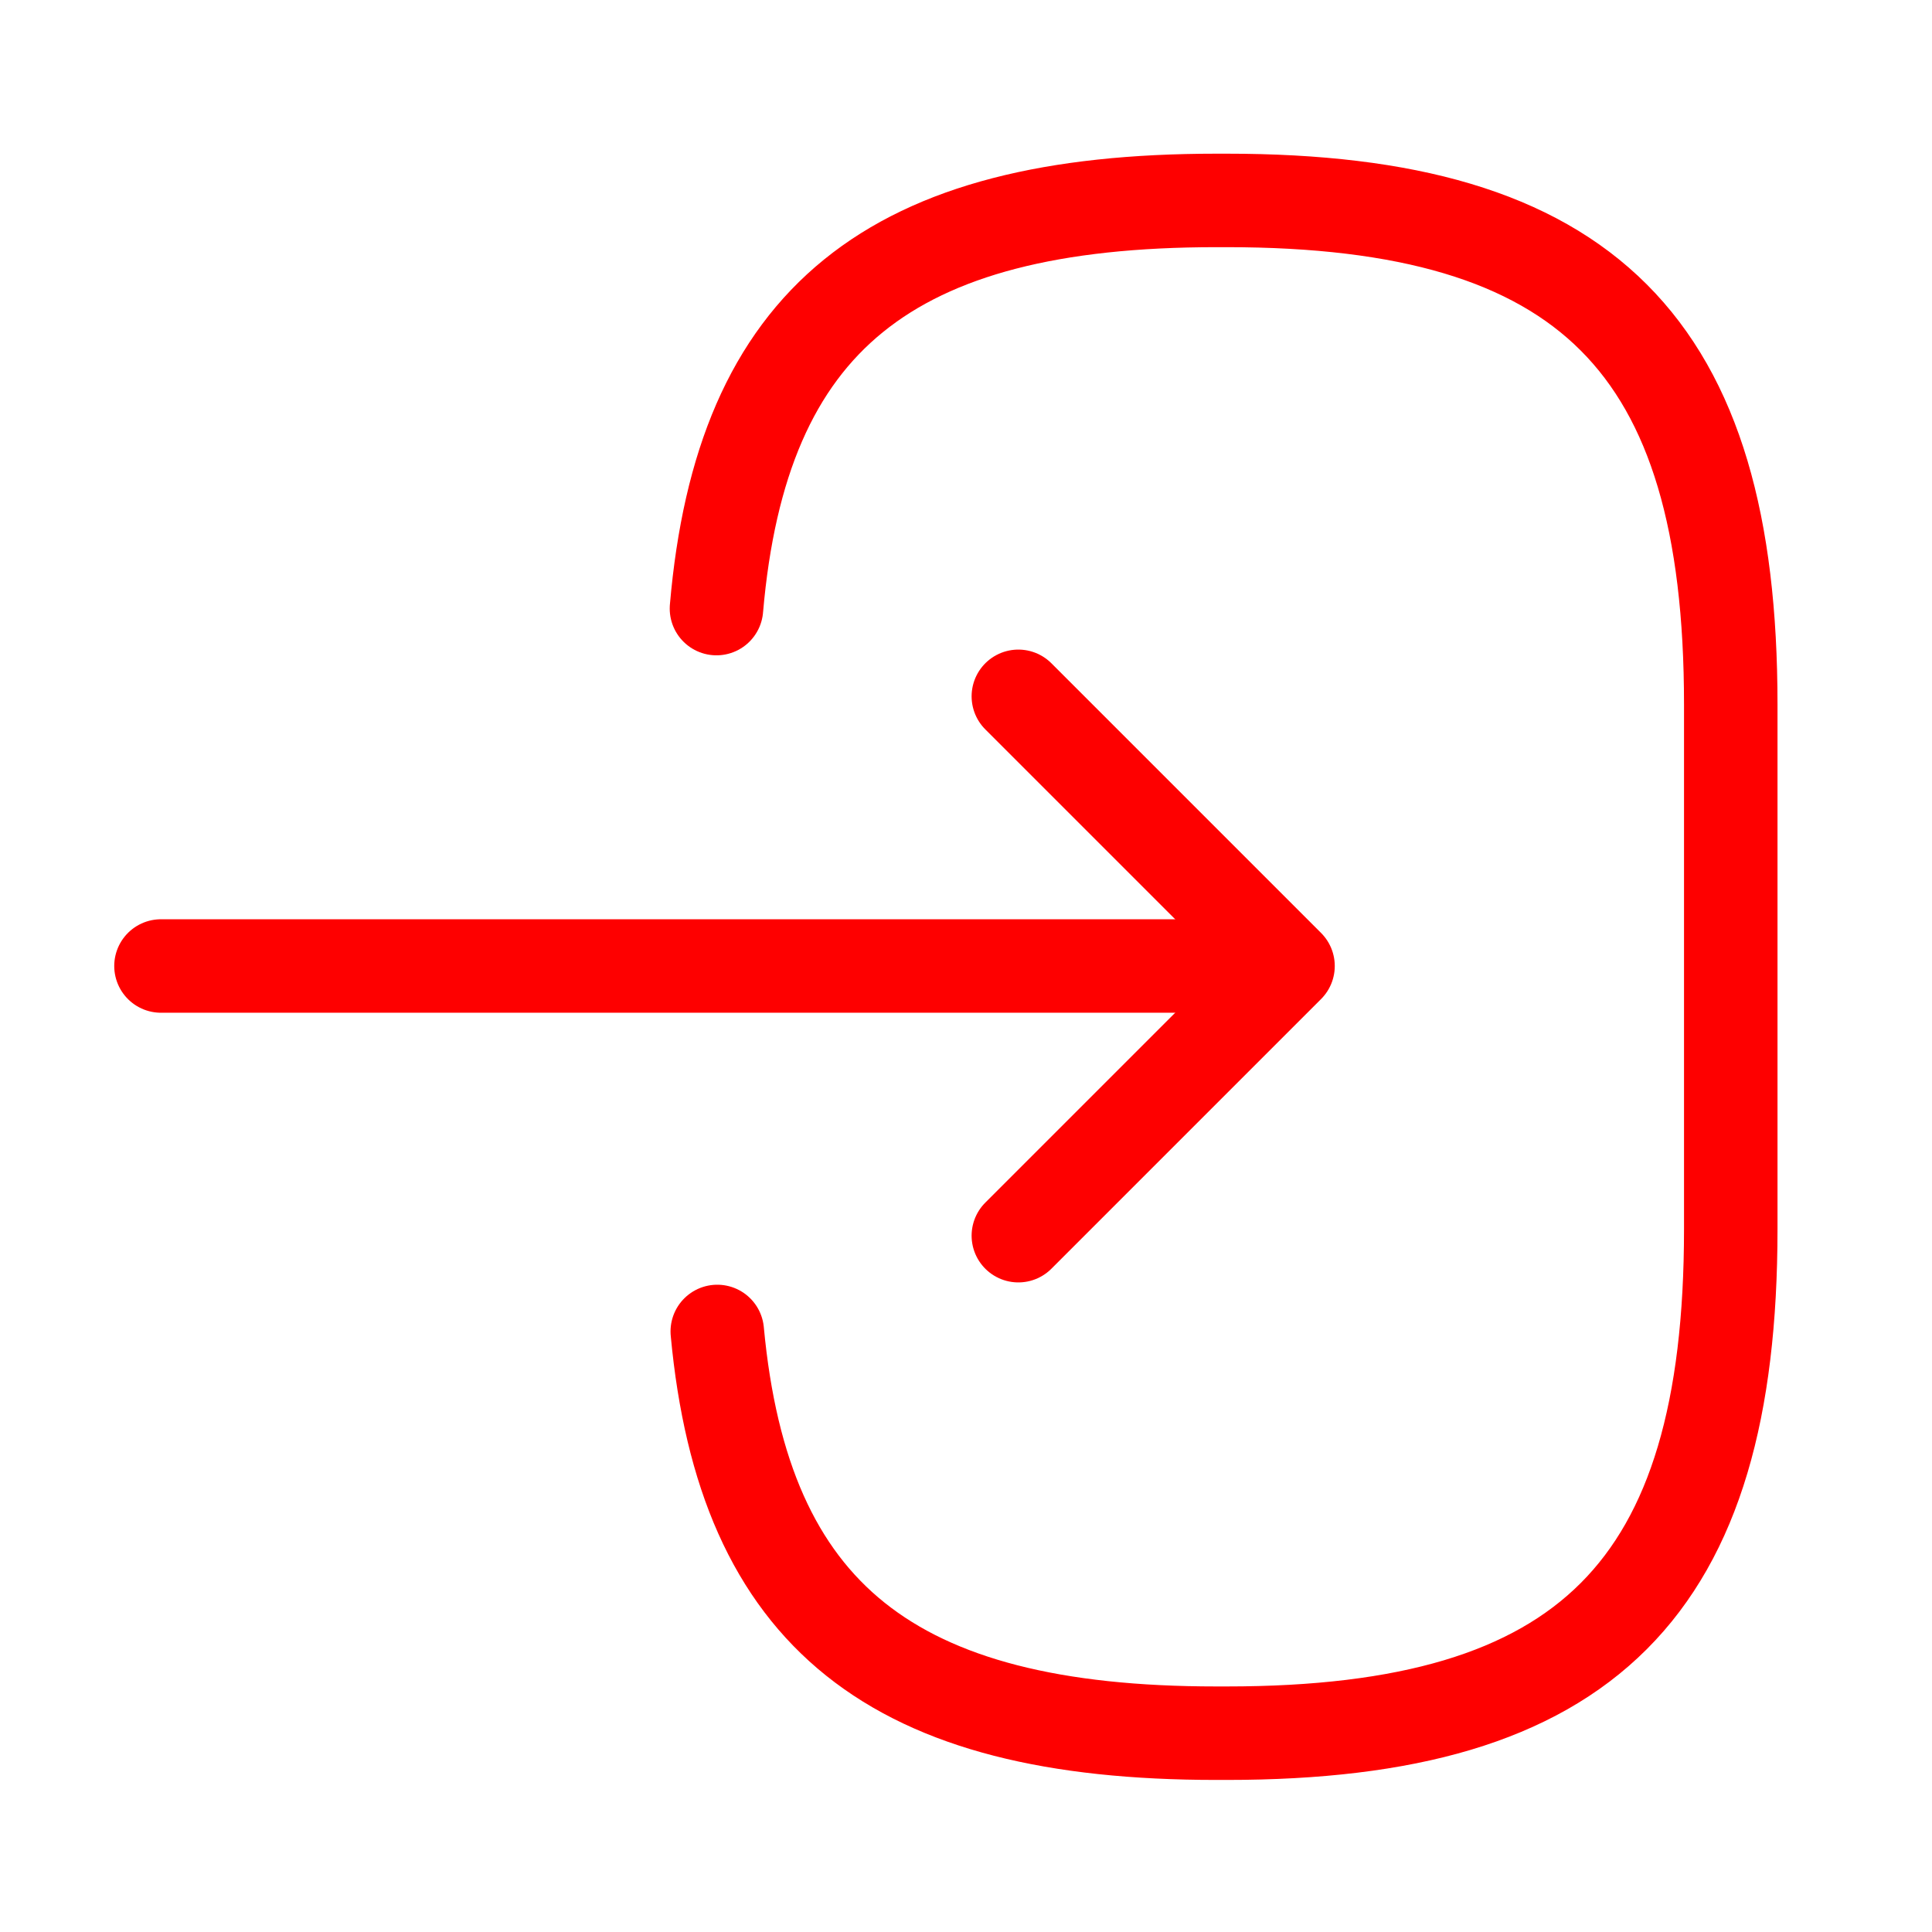 <svg width="31" height="31" viewBox="0 0 31 31" fill="none" xmlns="http://www.w3.org/2000/svg">
<path d="M11.496 9.765C11.896 5.115 14.286 3.216 19.517 3.216H19.685C25.459 3.216 27.771 5.528 27.771 11.302V19.724C27.771 25.497 25.459 27.81 19.685 27.81H19.517C14.325 27.81 11.935 25.937 11.509 21.364" stroke="#FE0000" stroke-width="1.5" stroke-linecap="round" stroke-linejoin="round"/>
<path d="M2.583 15.5H19.22" stroke="#FE0000" stroke-width="1.5" stroke-linecap="round" stroke-linejoin="round"/>
<path d="M16.34 11.173L20.667 15.5L16.34 19.827" stroke="#FE0000" stroke-width="1.5" stroke-linecap="round" stroke-linejoin="round"/>
</svg>
